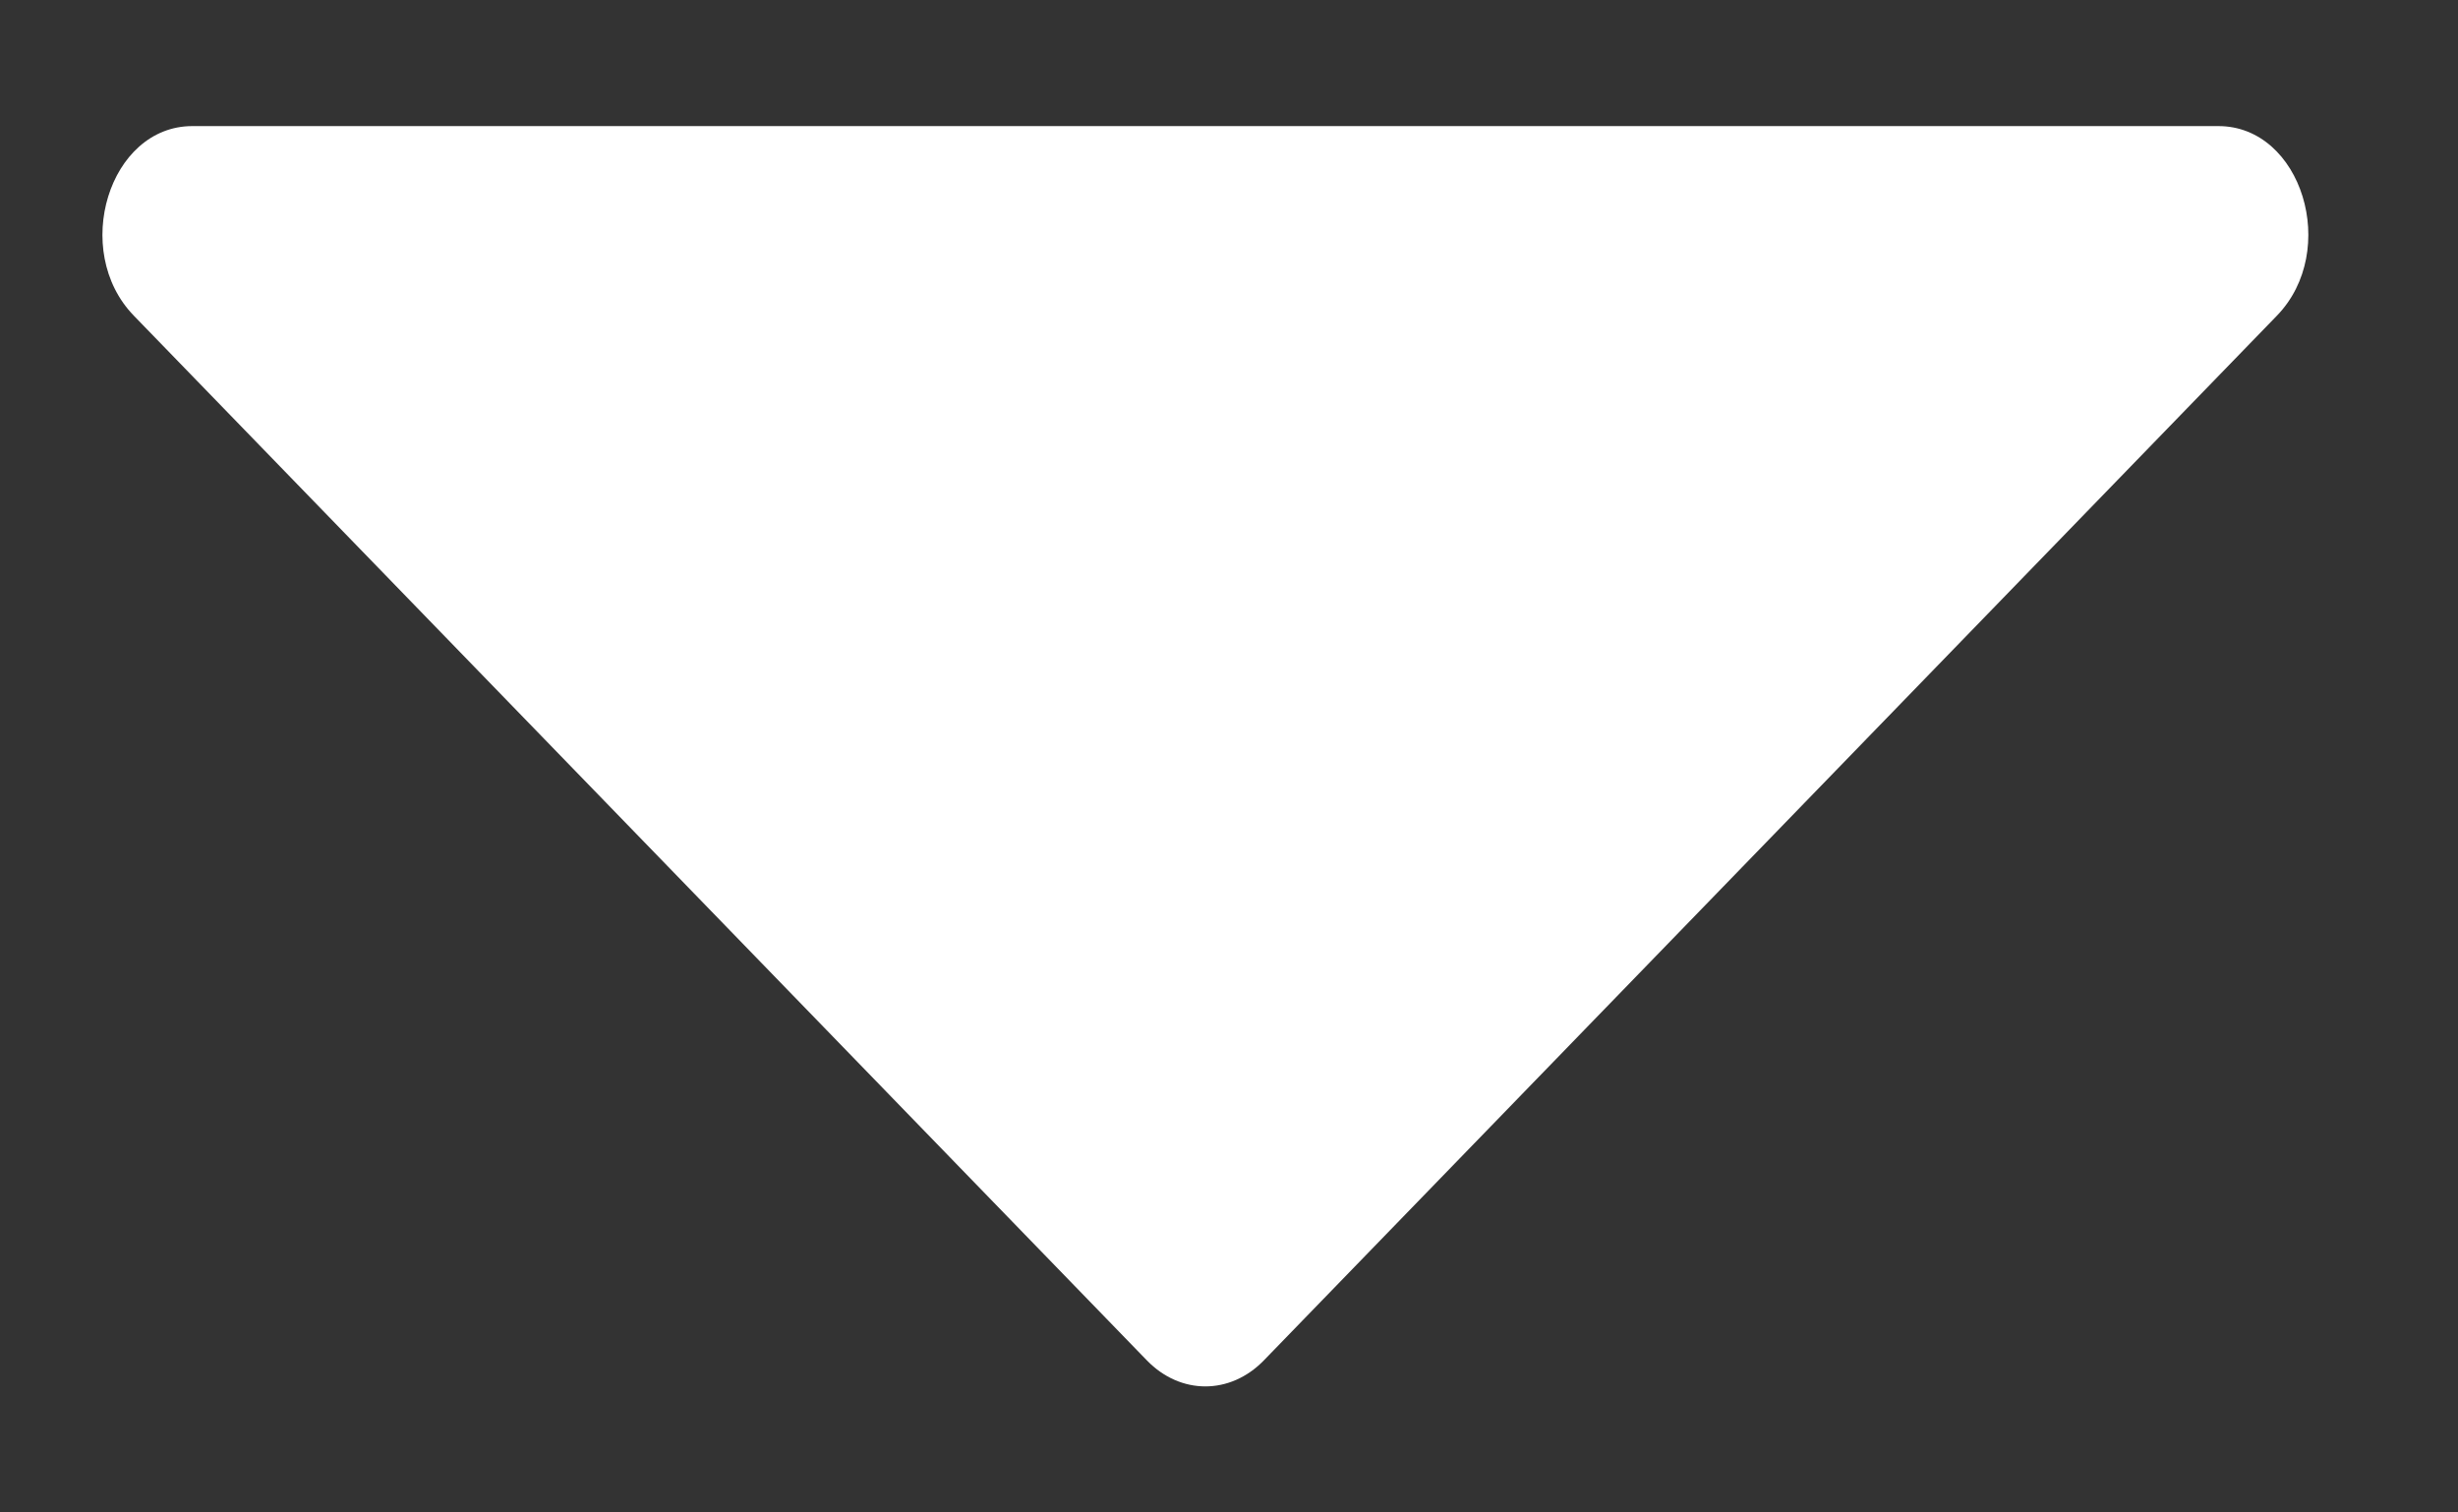 <svg width="13" height="8" viewBox="0 0 13 8" fill="none" xmlns="http://www.w3.org/2000/svg">
<rect x="0" y="0" width="13" height="8" fill="#333333" stroke="none"/>
<path d="M6.684 7.196L12.042 1.67C12.376 1.326 12.174 0.667 11.733 0.667H1.017C0.577 0.667 0.374 1.326 0.708 1.67L6.066 7.196C6.244 7.379 6.506 7.379 6.684 7.196Z" fill="white"/>
</svg>
